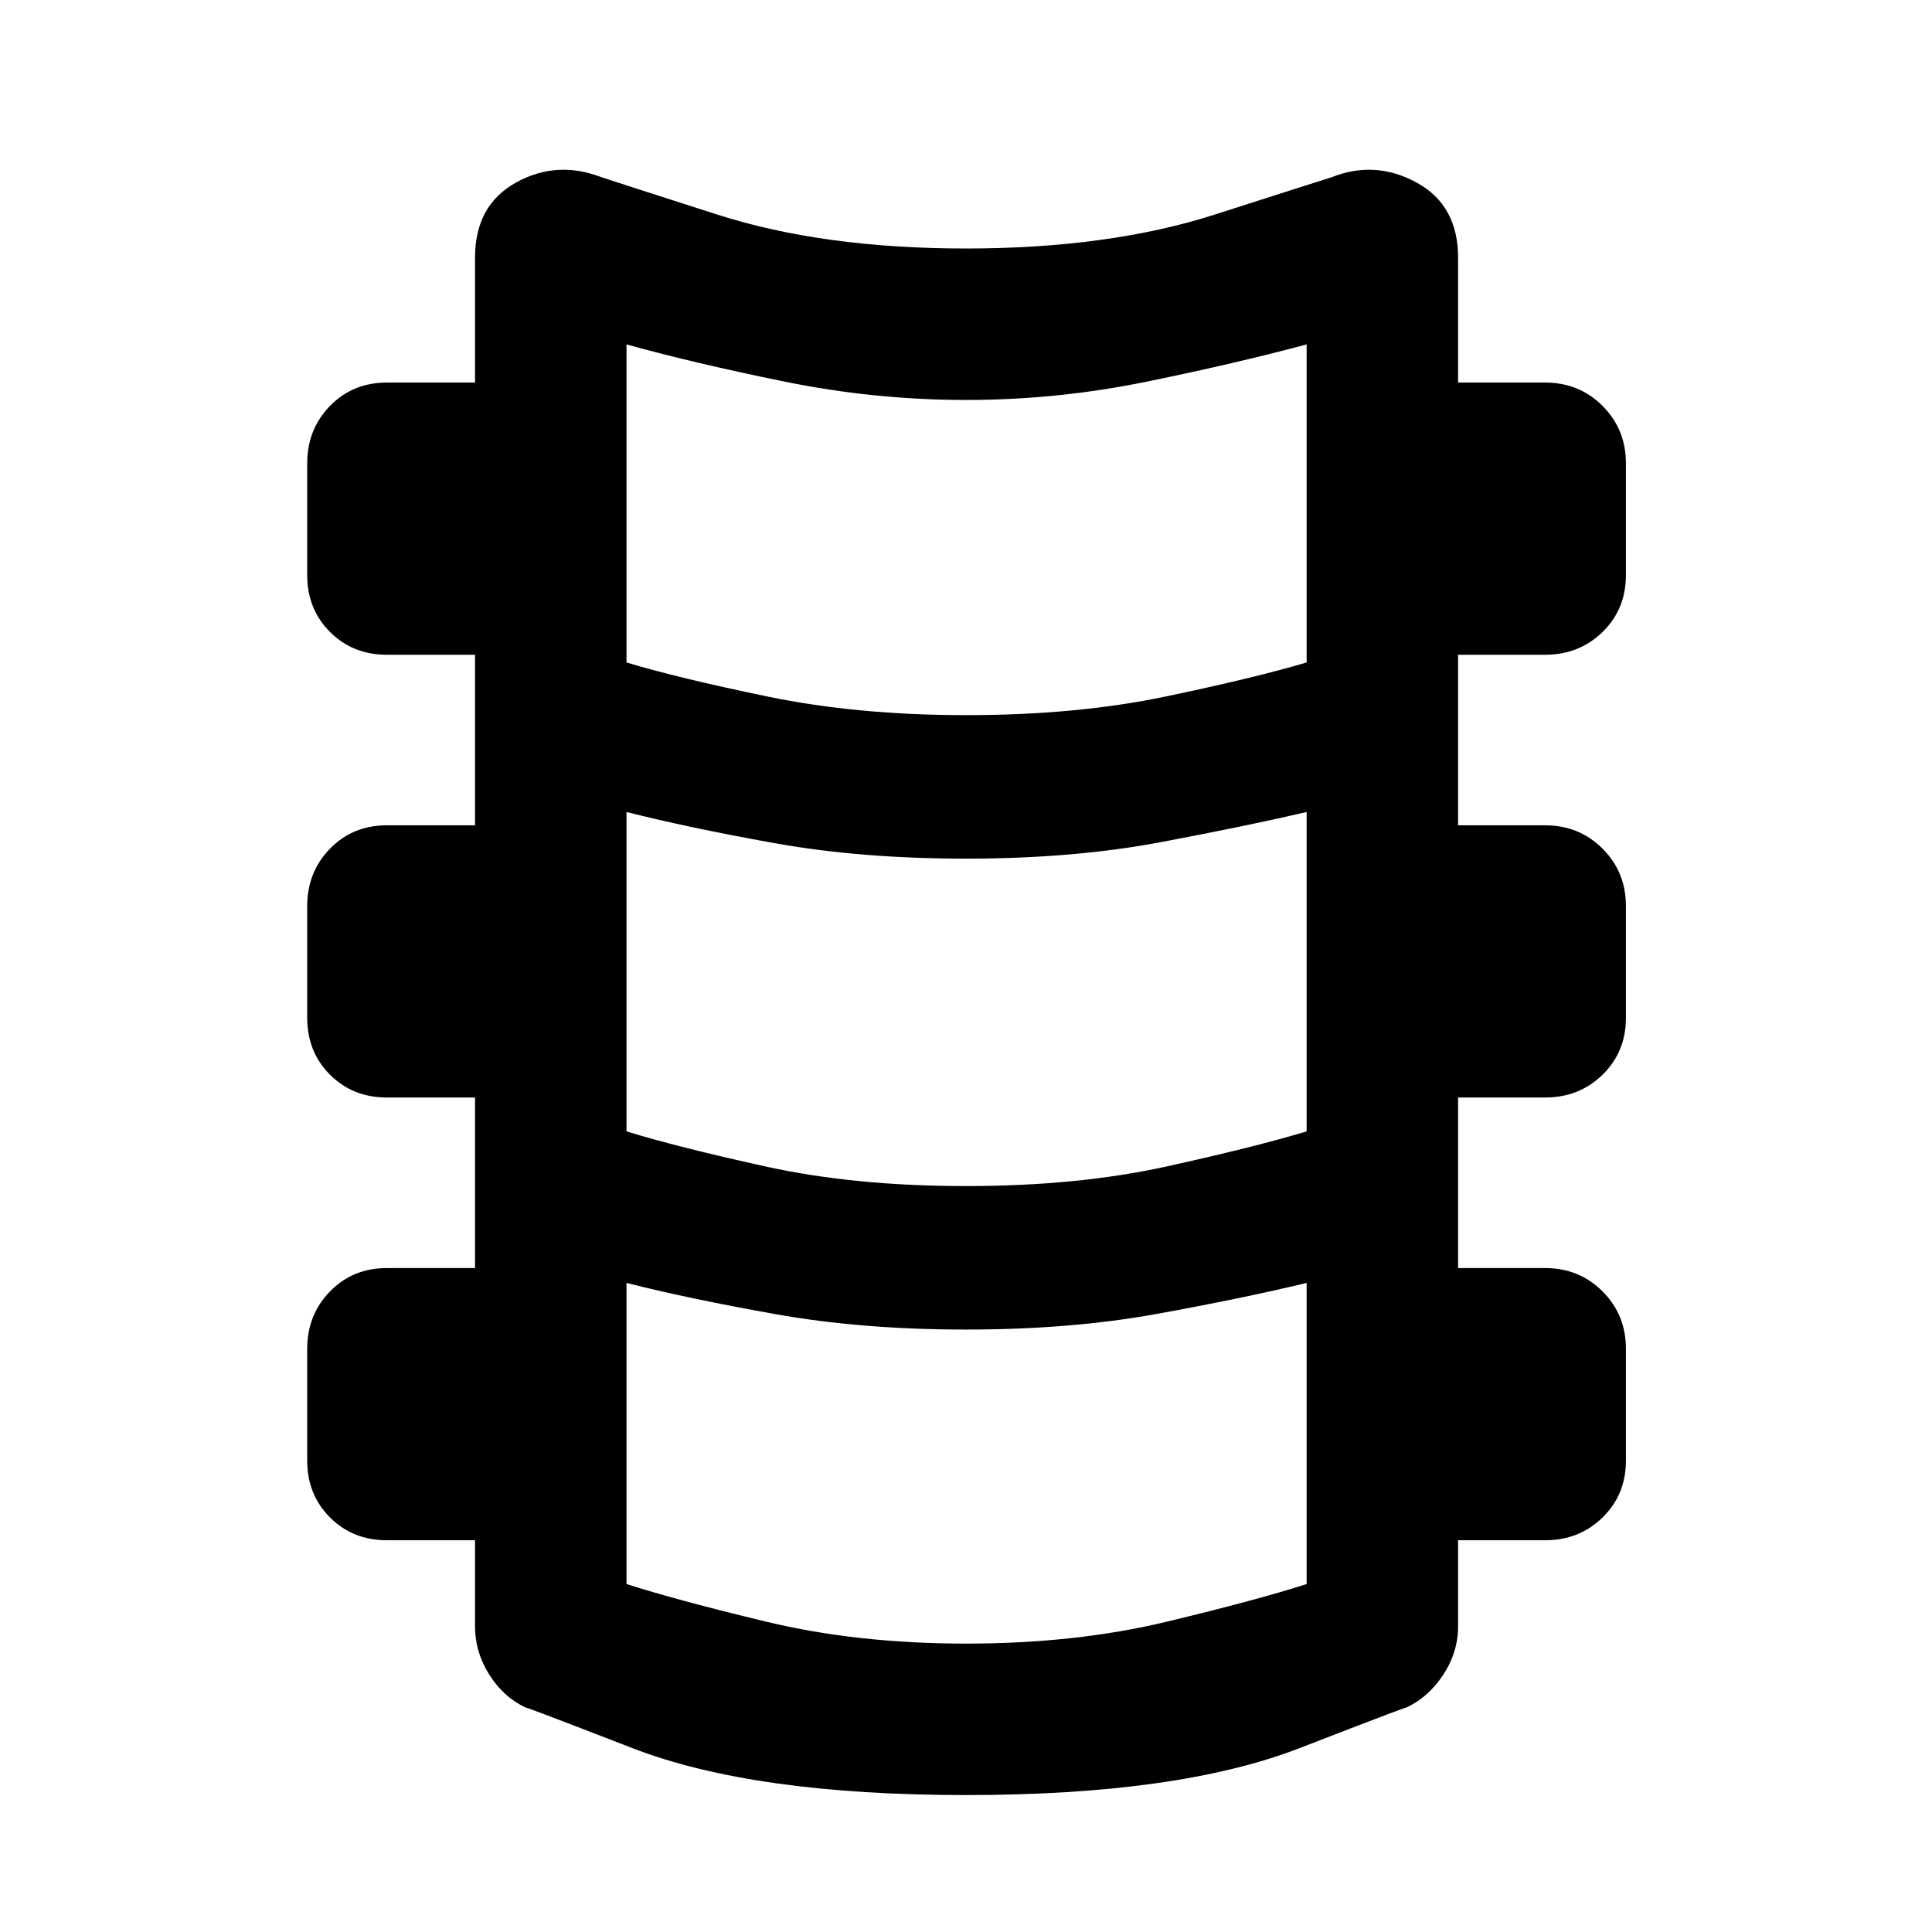<svg xmlns="http://www.w3.org/2000/svg" width="48" height="48" viewBox="0 96 960 960"><path d="M480 987.957q-105.523 0-165.762-23.327-60.239-23.326-51.934-19.673-11.565-5-18.913-16.413-7.348-11.414-7.348-24.544v-42.652h-43.782q-16.957 0-28.283-11.326t-11.326-28.283v-55.478q0-16.957 11.326-28.566 11.326-11.608 28.283-11.608h43.782v-84.739h-43.782q-16.957 0-28.283-11.326t-11.326-28.283v-55.478q0-16.957 11.326-28.566 11.326-11.608 28.283-11.608h43.782v-84.739h-43.782q-16.957 0-28.283-11.326t-11.326-28.283v-55.478q0-16.957 11.326-28.566 11.326-11.608 28.283-11.608h43.782V224q0-25.957 20.261-37.239 20.261-11.283 42.522-2.718 4.957 1.696 57.544 18.566 52.587 16.869 123.63 16.869 71.043 0 123.63-16.869 52.587-16.87 58.109-18.566 21.696-8.565 42.239 2.718 20.544 11.282 20.544 37.239v62.087h43.217q16.957 0 28.566 11.608 11.608 11.609 11.608 28.566v55.478q0 16.957-11.608 28.283-11.609 11.326-28.566 11.326h-43.217v84.739h43.217q16.957 0 28.566 11.608 11.608 11.609 11.608 28.566v55.478q0 16.957-11.608 28.283-11.609 11.326-28.566 11.326h-43.217v84.739h43.217q16.957 0 28.566 11.608 11.608 11.609 11.608 28.566v55.478q0 16.957-11.608 28.283-11.609 11.326-28.566 11.326h-43.217V904q0 13.13-7.631 24.544-7.63 11.413-19.195 16.413 8.305-3.653-51.934 19.673Q585.523 987.957 480 987.957Zm0-536.609q54.87 0 98.978-9.218 44.109-9.217 70.282-16.956V267.131q-34.608 9.304-79.217 18.457-44.608 9.152-90.043 9.152-45.435 0-90.326-9.152-44.891-9.153-78.369-18.457v158.043q25.608 7.739 70.217 16.956 44.608 9.218 98.478 9.218Zm0 234q55.435 0 99.543-9.718 44.109-9.717 69.717-17.456V499.479q-28.782 6.739-72.304 14.956-43.521 8.217-96.956 8.217-52.304 0-95.261-7.717-42.956-7.717-73.434-15.456v158.695q25.043 7.739 69.152 17.456 44.108 9.718 99.543 9.718Zm0 227.347q54.565 0 99.956-10.935 45.392-10.934 69.304-18.673V733.479q-32.173 7.739-74.782 15.456-42.608 7.717-94.478 7.717t-95.043-7.717q-43.174-7.717-73.652-15.456v149.608q23.913 7.739 69.239 18.673Q425.87 912.695 480 912.695Z"/></svg>